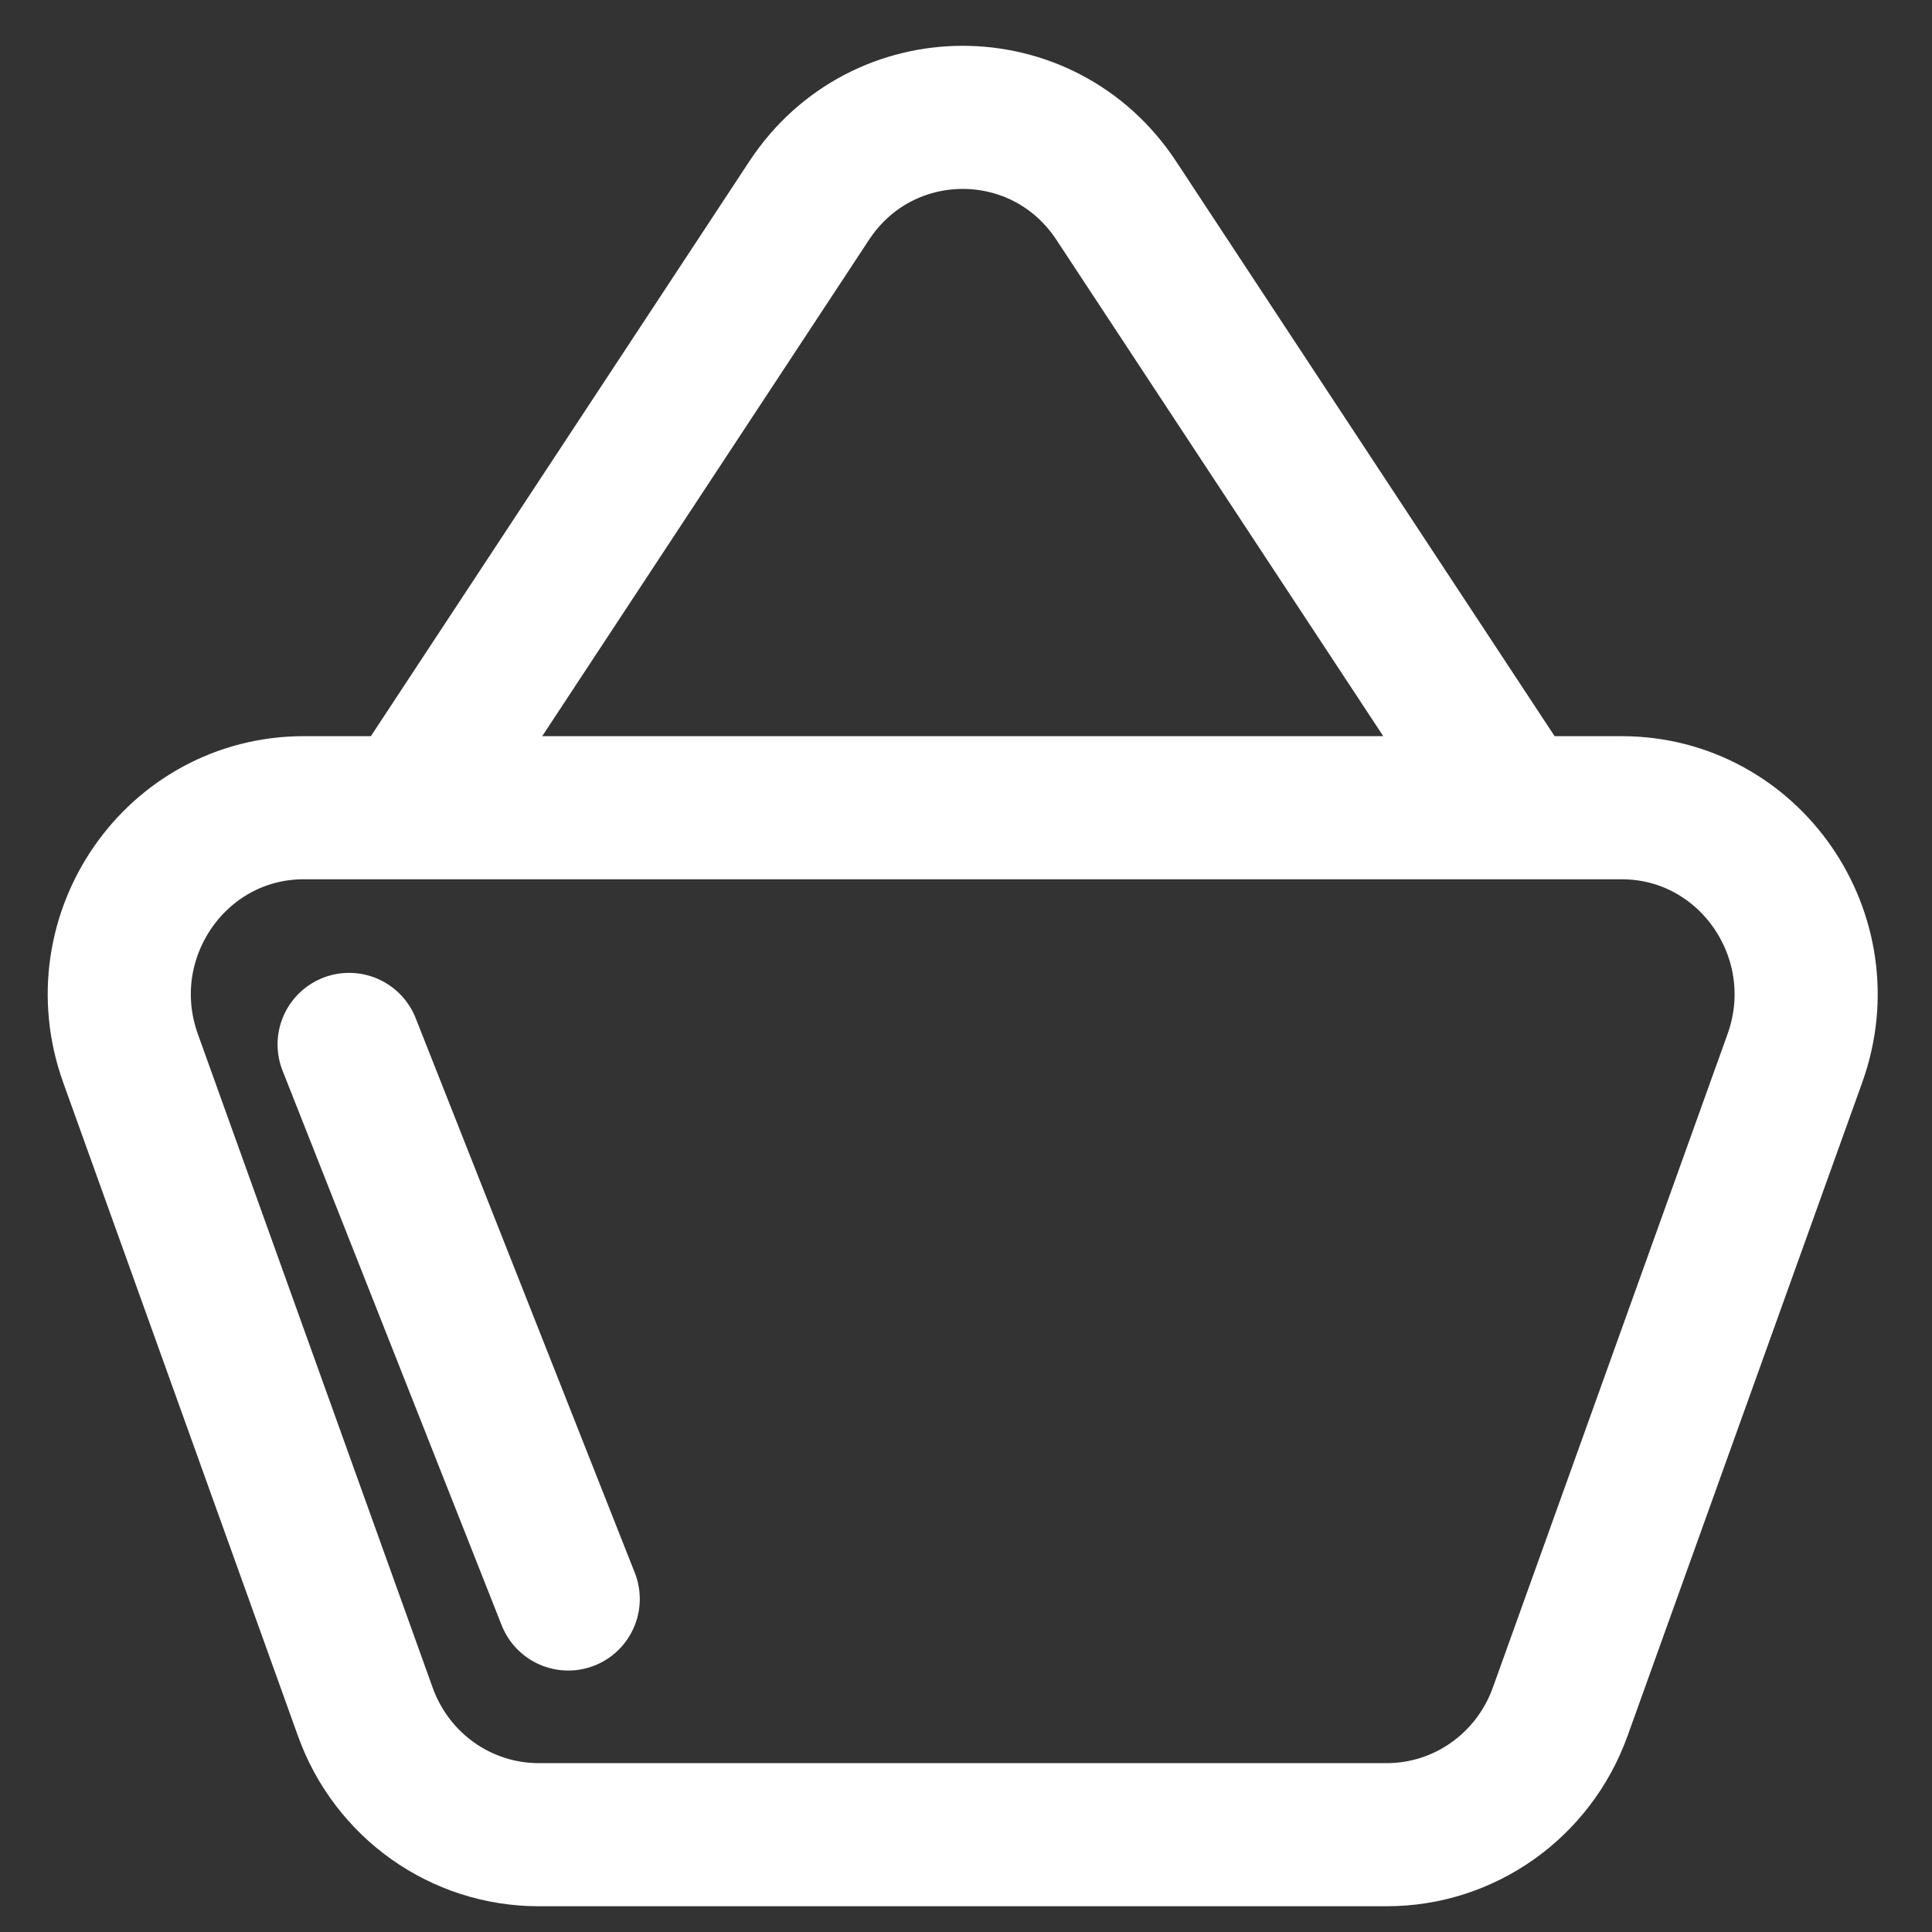 <svg width="27" height="27" viewBox="0 0 27 27" fill="none" xmlns="http://www.w3.org/2000/svg">
<rect x="0" y="0" width="27" height="27" fill="#333333" stroke="none"/>
<path d="M5.722 11.288L11.309 2.802C12.33 1.253 14.578 1.253 15.599 2.802L21.187 11.288M5.722 11.288H21.187M5.722 11.288H4.246M21.187 11.288H22.662M4.879 14.596L7.941 22.346M22.662 11.288C24.45 11.288 25.695 13.087 25.084 14.789L21.804 23.922C21.433 24.954 20.465 25.64 19.381 25.64H7.527C6.443 25.64 5.475 24.954 5.105 23.922L1.824 14.789C1.213 13.087 2.458 11.288 4.246 11.288M22.662 11.288H4.246" stroke="white" stroke-width="2" stroke-linecap="round"/>
</svg>
